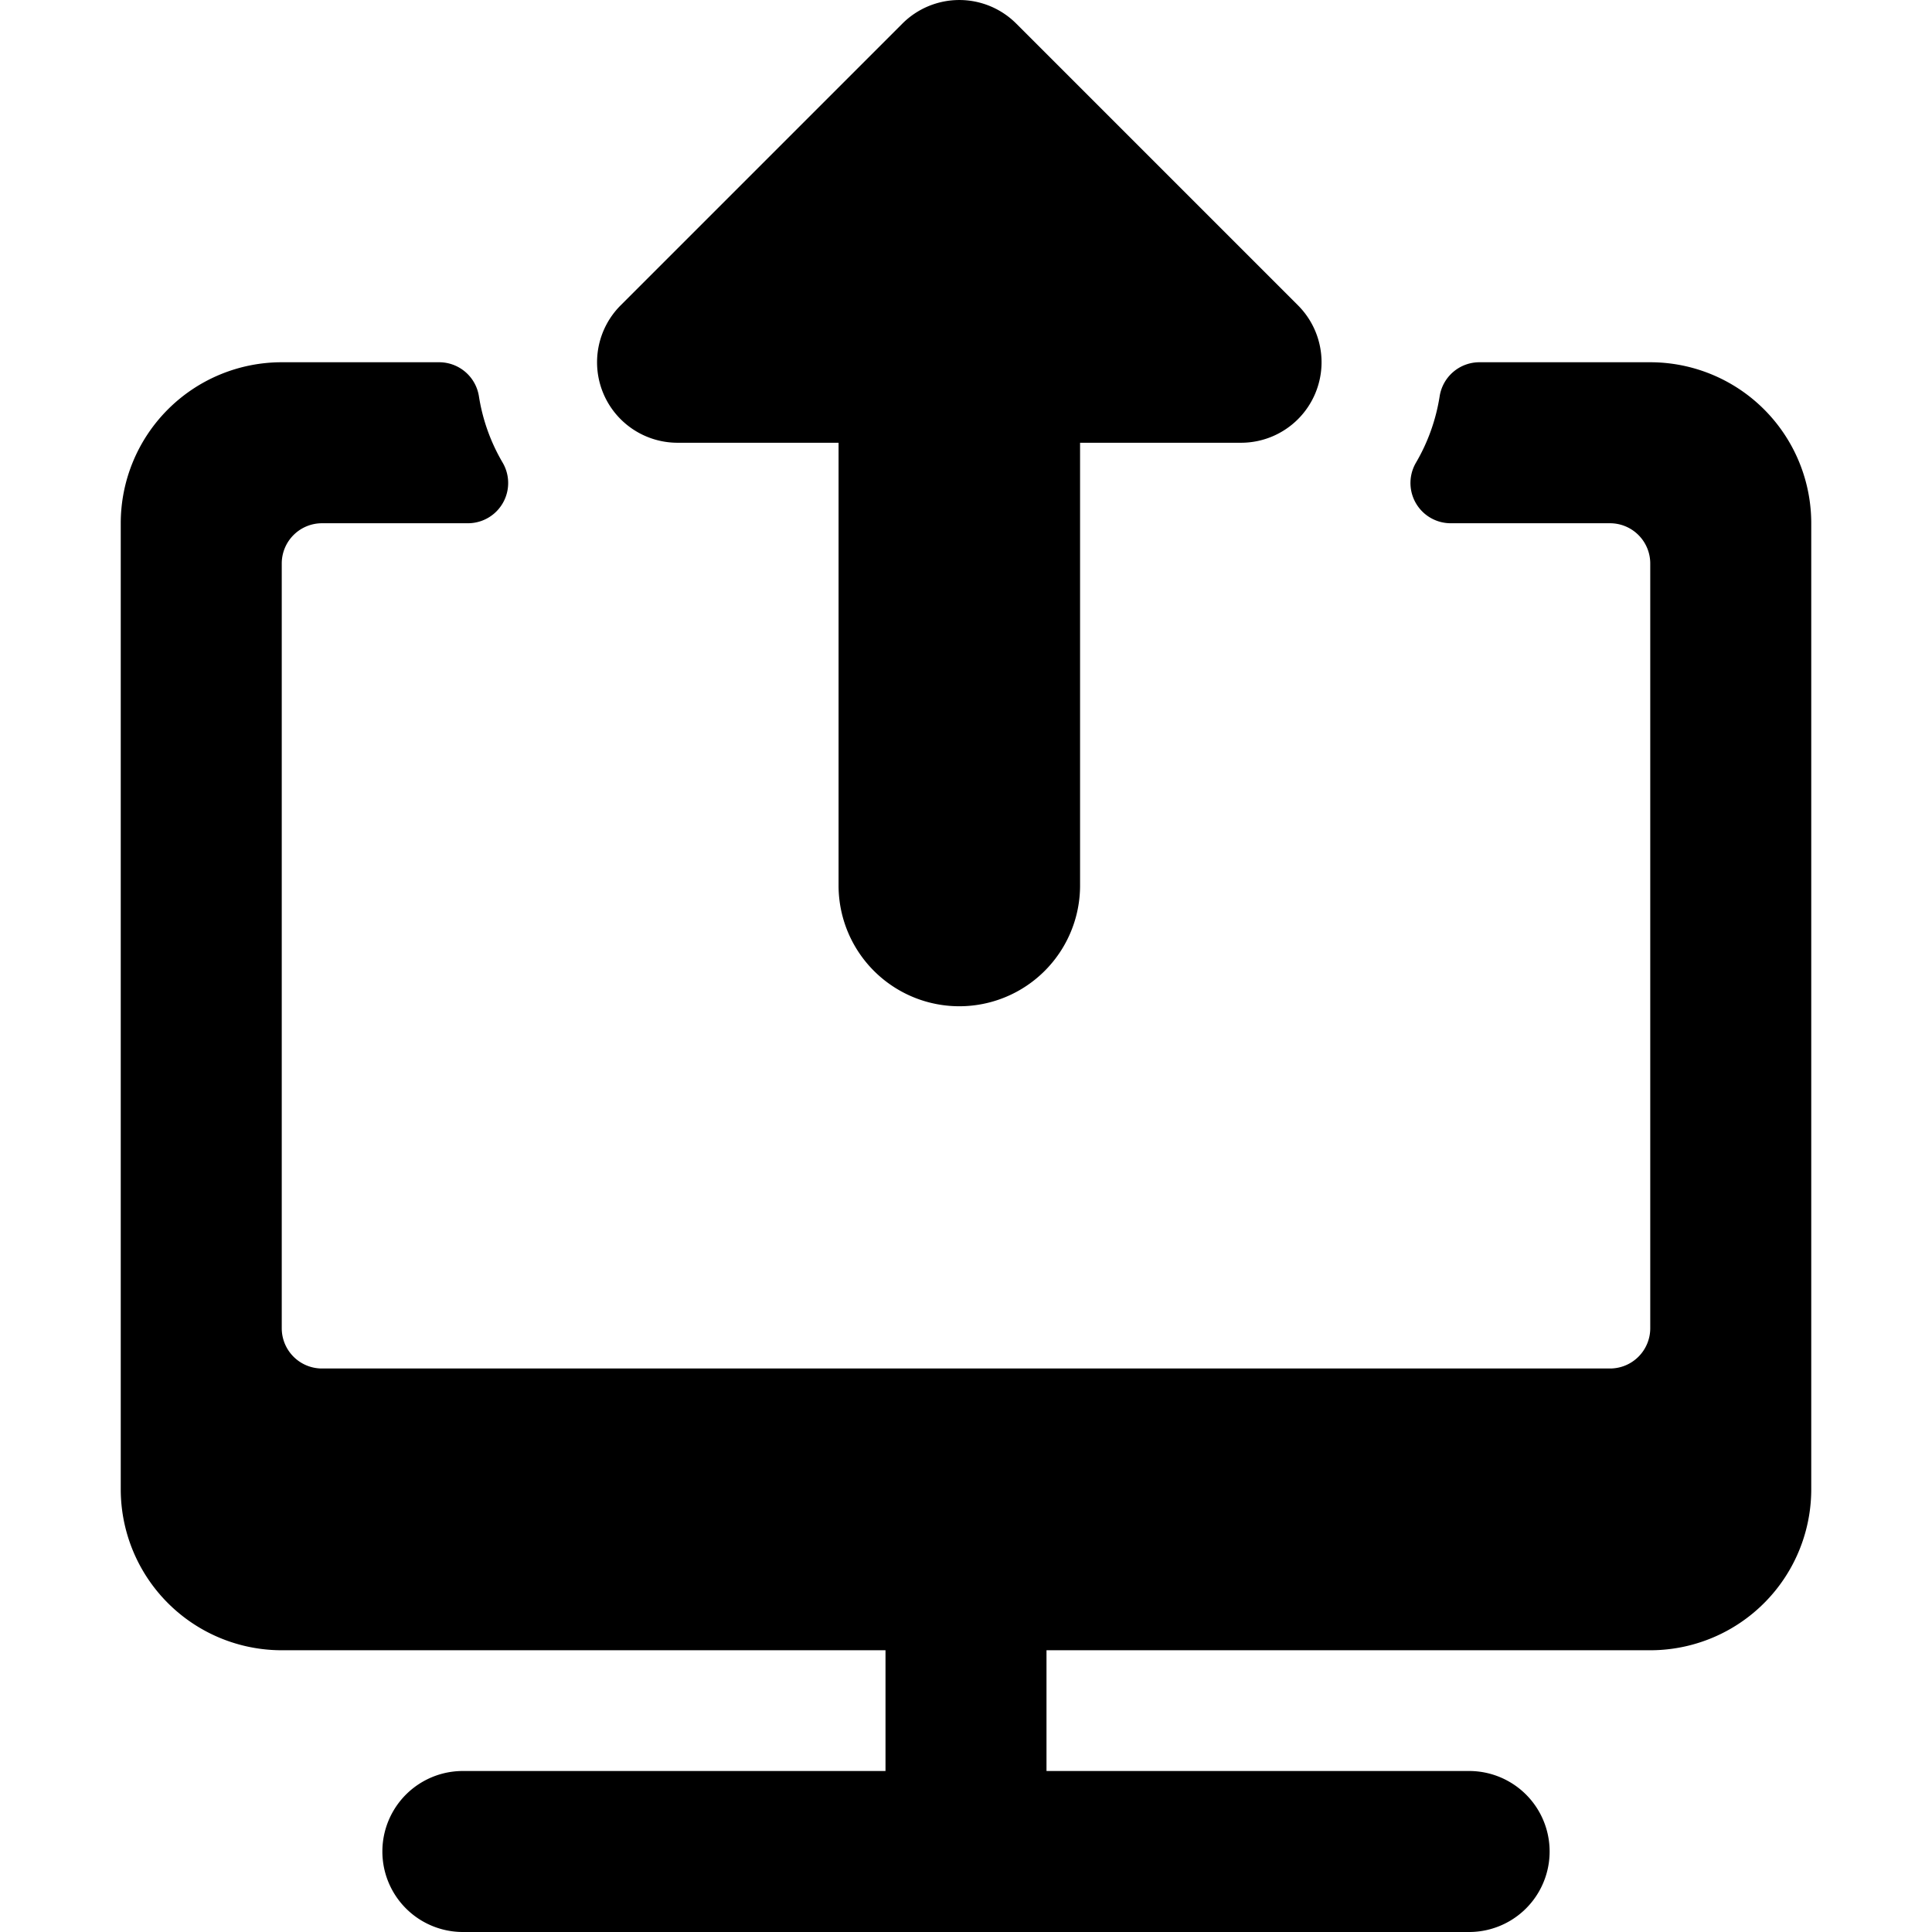 <svg id="target" xmlns="http://www.w3.org/2000/svg" viewBox="0 0 24 24"><title>desktop-monitor-upload</title><path d="M20.5,4.5H18.377a.5.5,0,0,0-.493.422,2.354,2.354,0,0,1-.294.825.5.5,0,0,0,.431.753H20a.5.5,0,0,1,.5.5v9.5a.5.5,0,0,1-.5.5H4a.5.5,0,0,1-.5-.5V7A.5.5,0,0,1,4,6.5H5.813a.5.5,0,0,0,.431-.753,2.34,2.34,0,0,1-.295-.826A.5.5,0,0,0,5.456,4.5H3.5a2,2,0,0,0-2,2v12a2,2,0,0,0,2,2H11V22H5.75a1,1,0,0,0,0,2h12.5a1,1,0,0,0,0-2H13V20.5h7.5a2,2,0,0,0,2-2V6.5A2,2,0,0,0,20.5,4.5Z"/><path d="M7.493,4.883a1,1,0,0,0,.924.617h2V11a1.5,1.5,0,0,0,3,0V5.5h2a1,1,0,0,0,.707-1.707l-3.5-3.5a1,1,0,0,0-1.414,0l-3.5,3.5A1,1,0,0,0,7.493,4.883Z"/></svg>
